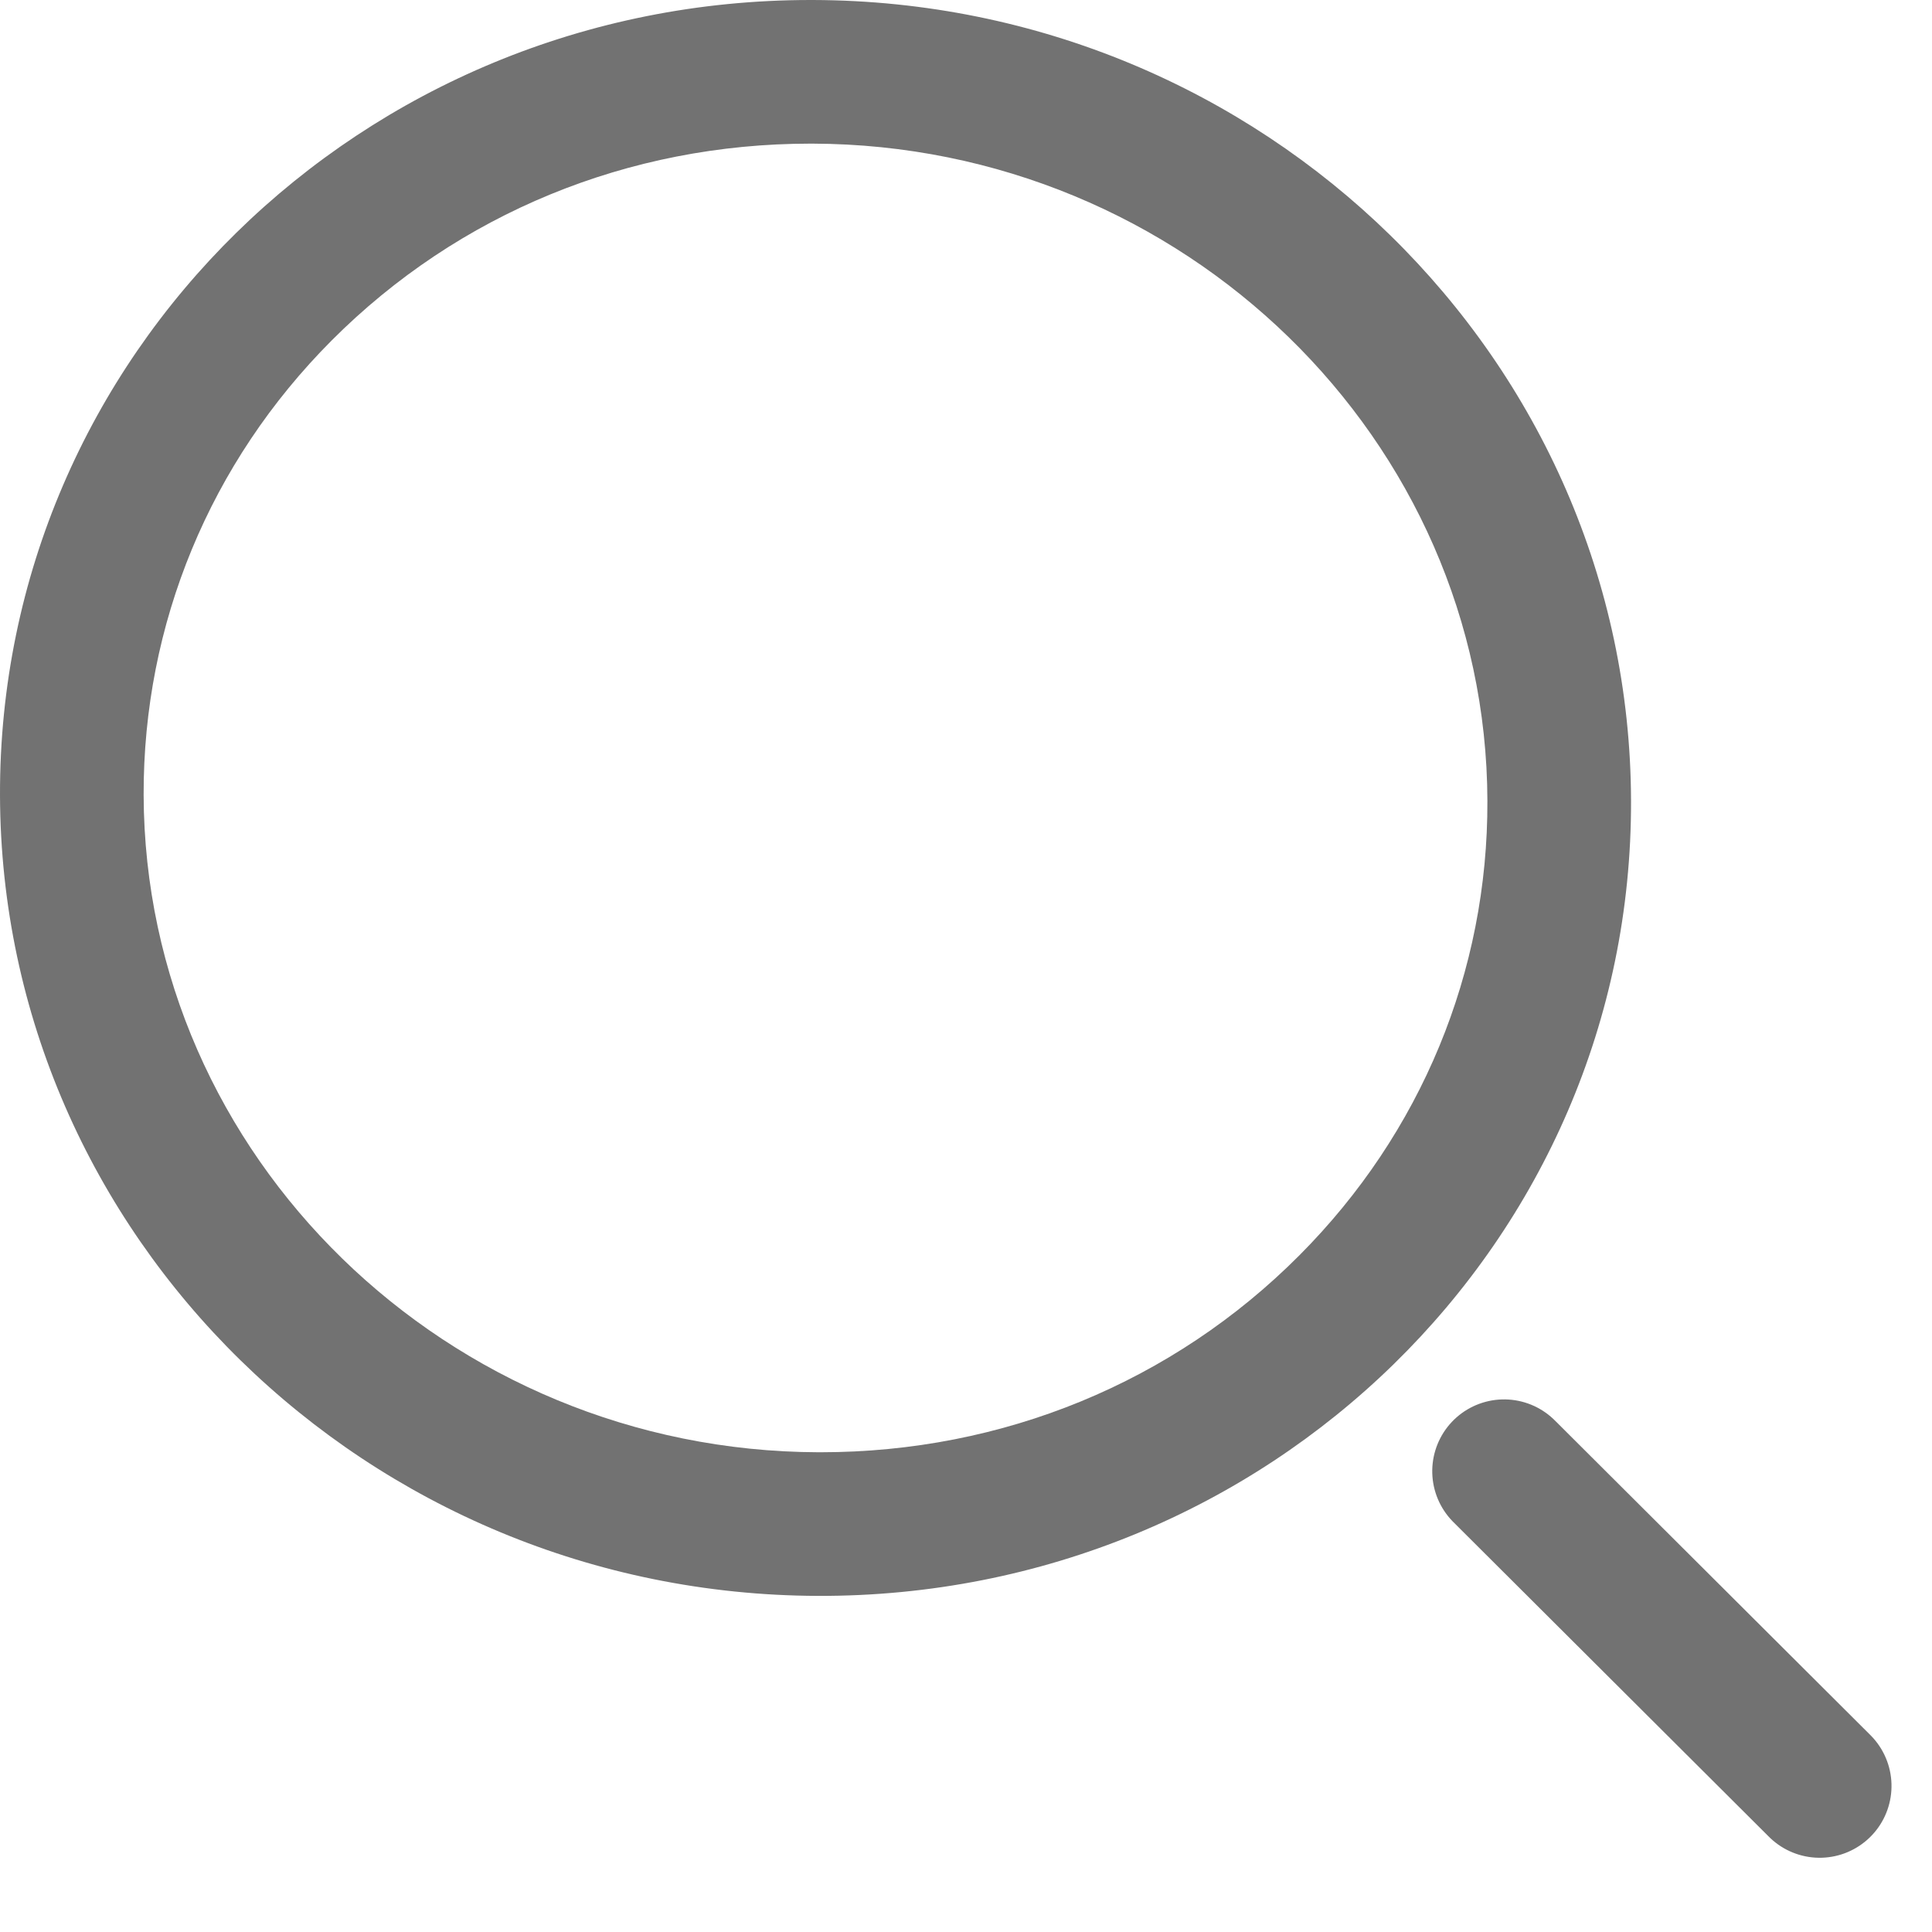 <svg xmlns="http://www.w3.org/2000/svg" width="20.176" height="20.173" viewBox="0 0 20.176 20.173"><defs><style>.a,.b{fill:none;stroke-linecap:round;}.b{stroke:#727272;stroke-miterlimit:10;stroke-width:1.5px;}.c,.d{stroke:none;}.d{fill:#727272;}</style></defs><g transform="translate(0 0)"><g class="a" transform="translate(0 0)"><path class="c" d="M8.491,0a8.489,8.489,0,0,1,8.542,8.359,8.364,8.364,0,0,1-8.491,8.307A8.489,8.489,0,0,1,0,8.307,8.364,8.364,0,0,1,8.491,0Z"/><path class="d" d="M 8.464 1.5 C 6.561 1.5 4.786 2.23 3.464 3.555 C 2.192 4.831 1.495 6.517 1.5 8.302 C 1.512 12.075 4.673 15.154 8.547 15.166 L 8.569 15.166 C 10.472 15.166 12.248 14.436 13.569 13.11 C 14.841 11.834 15.539 10.148 15.533 8.363 C 15.522 4.591 12.36 1.512 8.486 1.5 L 8.464 1.5 M 8.464 -1.9073486328125e-06 C 8.473 -1.9073486328125e-06 8.482 1.1444091796875e-05 8.491 3.814697265625e-05 C 13.195 0.014 17.019 3.757 17.033 8.359 C 17.048 12.961 13.246 16.68 8.542 16.666 C 3.839 16.651 0.014 12.909 4.00543212890625e-05 8.307 C -0.014 3.714 3.773 -1.9073486328125e-06 8.464 -1.9073486328125e-06 Z"/></g><path class="b" d="M0,0,2.871,3.664" transform="translate(15.707 15.364) rotate(-7)"/></g></svg>